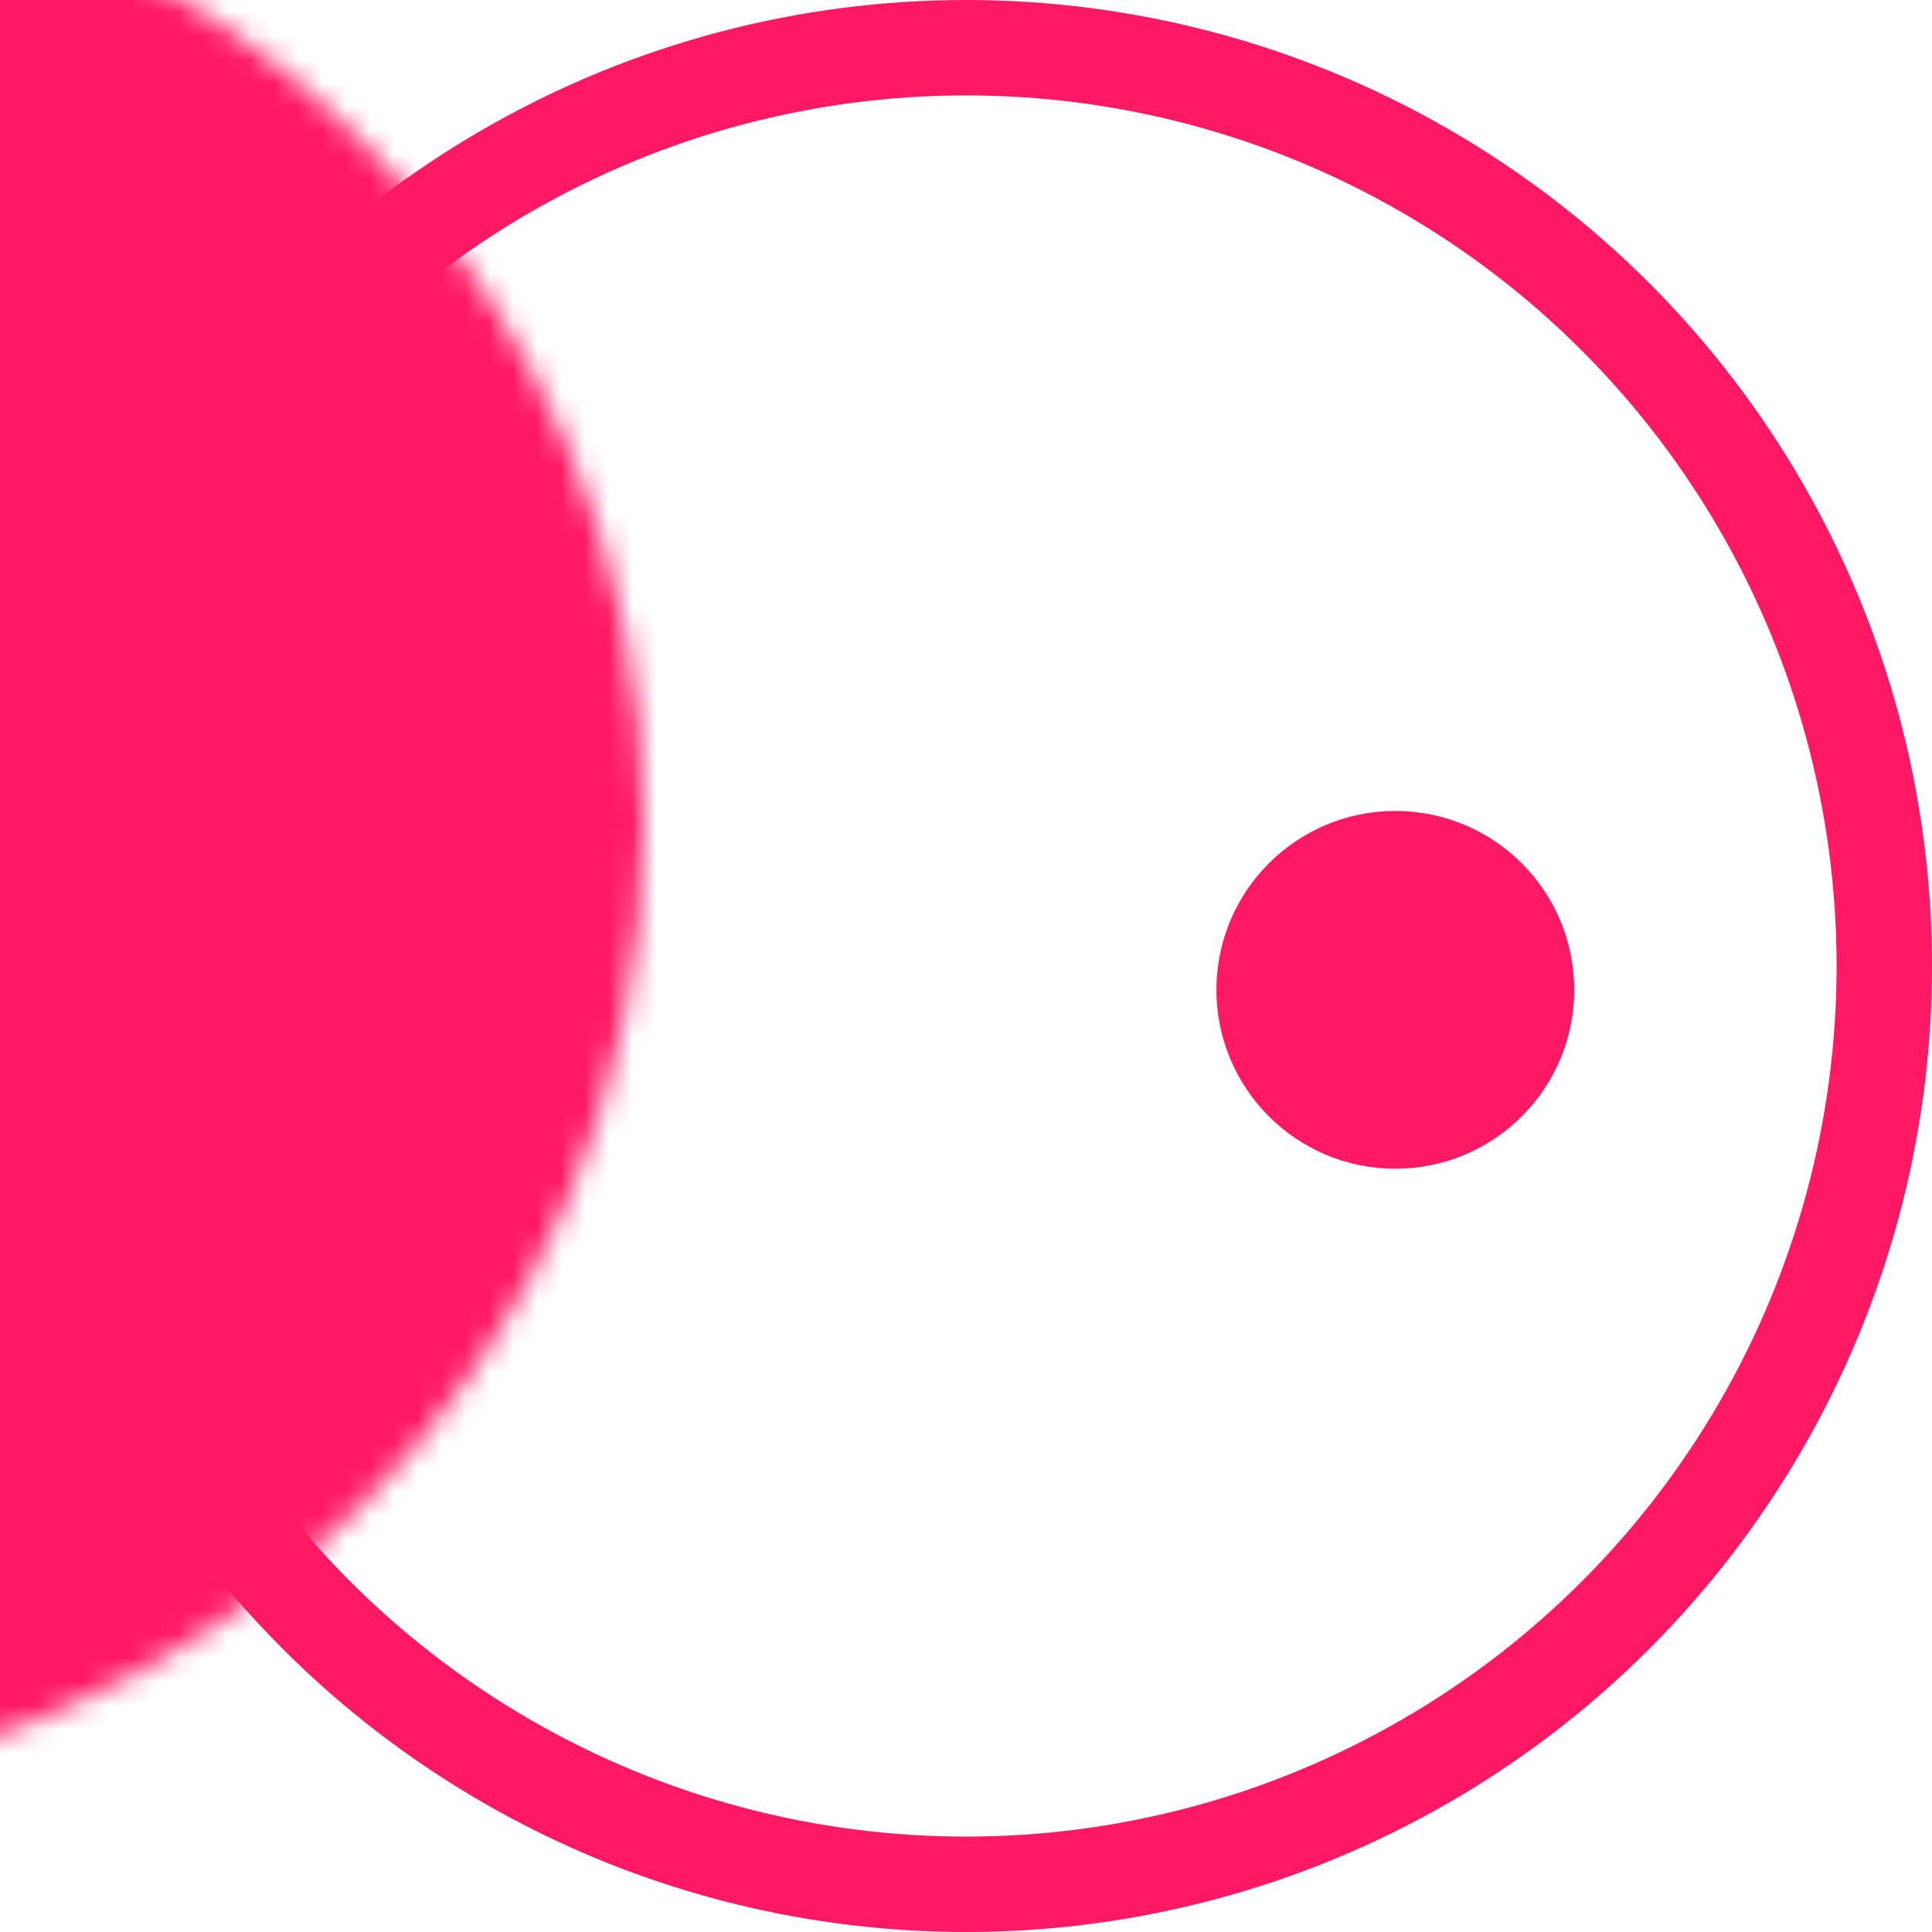 <?xml version="1.0" encoding="UTF-8"?>
<svg width="81px" height="81px" viewBox="0 0 81 81" version="1.1" xmlns="http://www.w3.org/2000/svg" xmlns:xlink="http://www.w3.org/1999/xlink">
    <!-- Generator: Sketch 53 (72520) - https://sketchapp.com -->
    <title>shape-5</title>
    <desc>Created with Sketch.</desc>
    <defs>
        <circle id="path-1" cx="40.5" cy="40.5" r="40.5"></circle>
    </defs>
    <g id="Page-1" stroke="none" stroke-width="1" fill="none" fill-rule="evenodd">
        <g id="Artboard" transform="translate(-1446, -412)">
            <g id="shape-5" transform="translate(1446, 412)">
                <mask id="mask-2" fill="white">
                    <use xlink:href="#path-1"></use>
                </mask>
                <circle stroke="#ff1864" stroke-width="4" cx="40.5" cy="40.5" r="38.5"></circle>
                <rect id="Rectangle-3" fill="#ff1864" fill-rule="nonzero" mask="url(#mask-2)" x="-54" y="-6" width="94" height="94"></rect>
                <circle id="Oval-3" fill="#ff1864" fill-rule="nonzero" mask="url(#mask-2)" cx="58.5" cy="41.5" r="7.5"></circle>
            </g>
        </g>
    </g>
</svg>
